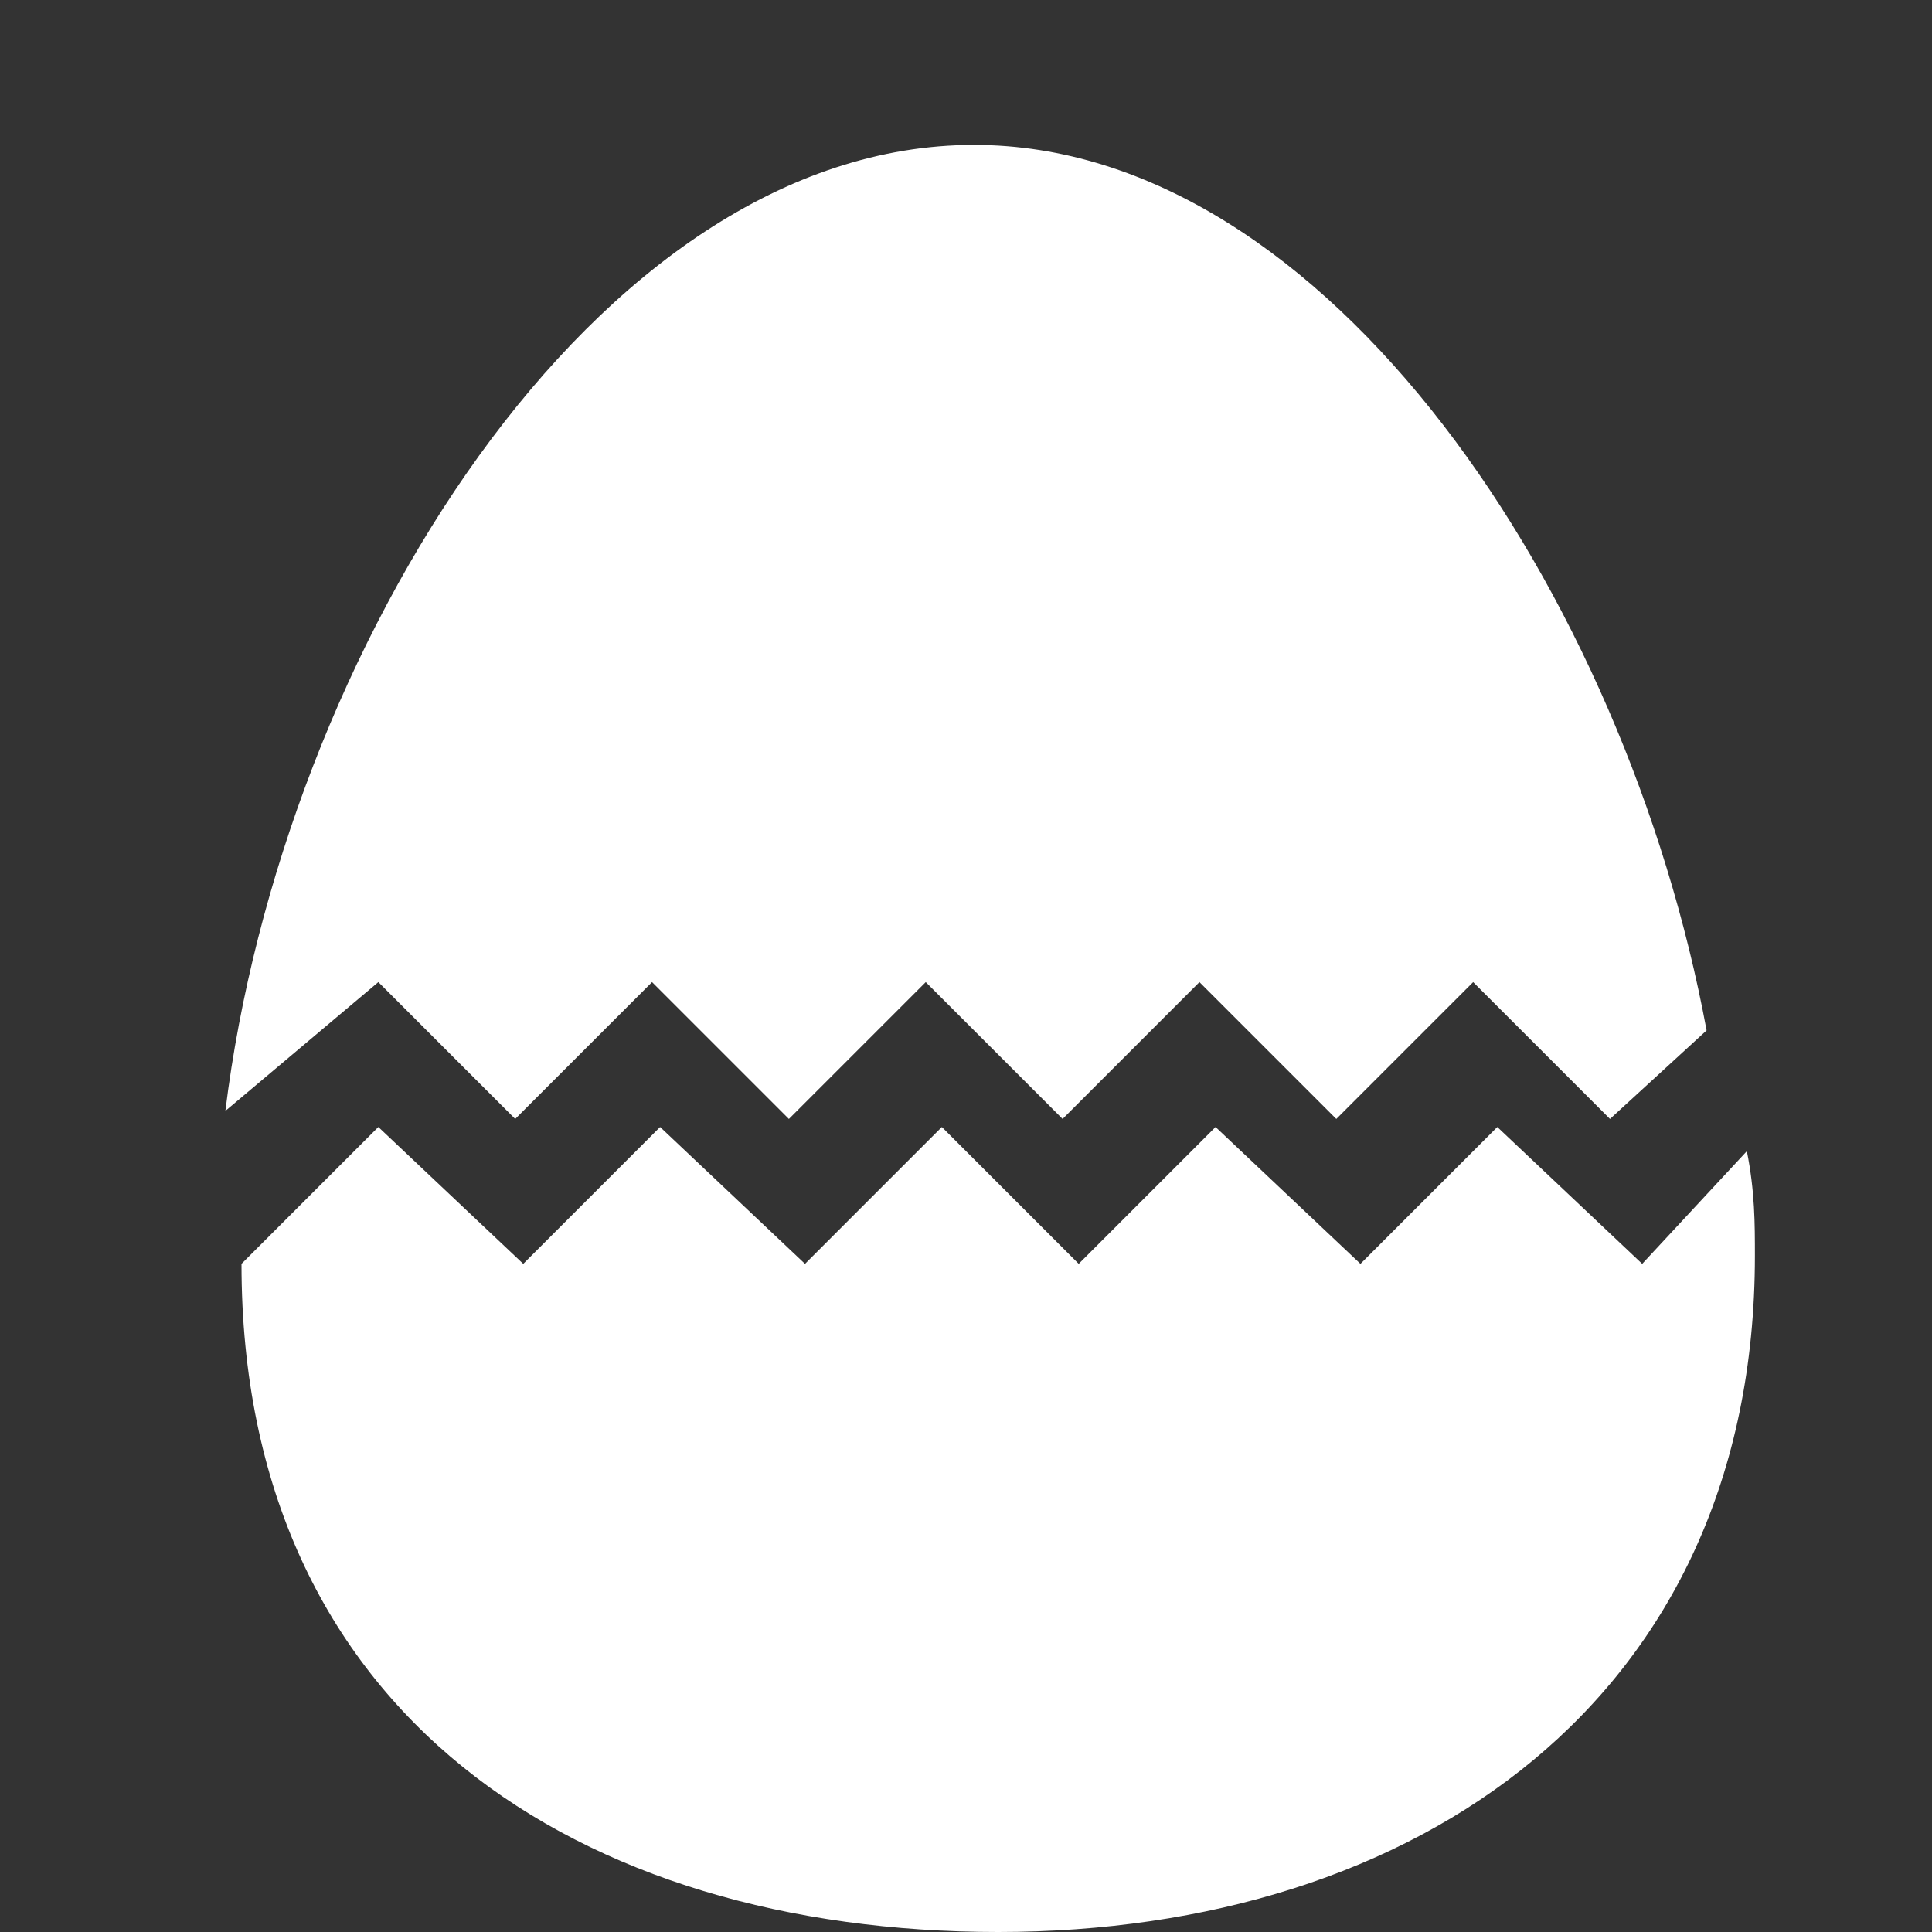 <?xml version="1.0" encoding="utf-8"?>
<!-- Generator: Adobe Illustrator 17.1.0, SVG Export Plug-In . SVG Version: 6.00 Build 0)  -->
<!DOCTYPE svg PUBLIC "-//W3C//DTD SVG 1.1//EN" "http://www.w3.org/Graphics/SVG/1.1/DTD/svg11.dtd">
<svg version="1.1" id="レイヤー_1" xmlns="http://www.w3.org/2000/svg" xmlns:xlink="http://www.w3.org/1999/xlink" x="0px"
	 y="0px" viewBox="0 0 24 24" enable-background="new 0 0 24 24" xml:space="preserve">
<rect x="0" y="0" width="24" height="24" fill="#333333" stroke="none"/>
<g>
	<path fill="#FFFFFF" d="M4.7,12.2l1.7,1.7l1.7-1.7l1.7,1.7l1.7-1.7l1.7,1.7l1.7-1.7l1.7,1.7l1.7-1.7l1.7,1.7l1.2-1.1
		c-1-5.4-4.7-11-9.1-11c-4.7,0-8.6,6.3-9.3,12L4.7,12.2z"/>
	<path fill="#FFFFFF" d="M20.4,15.7L18.6,14l-1.7,1.7L15.1,14l-1.7,1.7L11.7,14l-1.7,1.7L8.2,14l-1.7,1.7L4.7,14L3,15.7
		c0,5.6,4.2,8.3,9.4,8.3c5.2,0,9.4-2.9,9.4-8.4c0-0.4,0-0.8-0.1-1.3L20.4,15.7z"/>
</g>
</svg>
